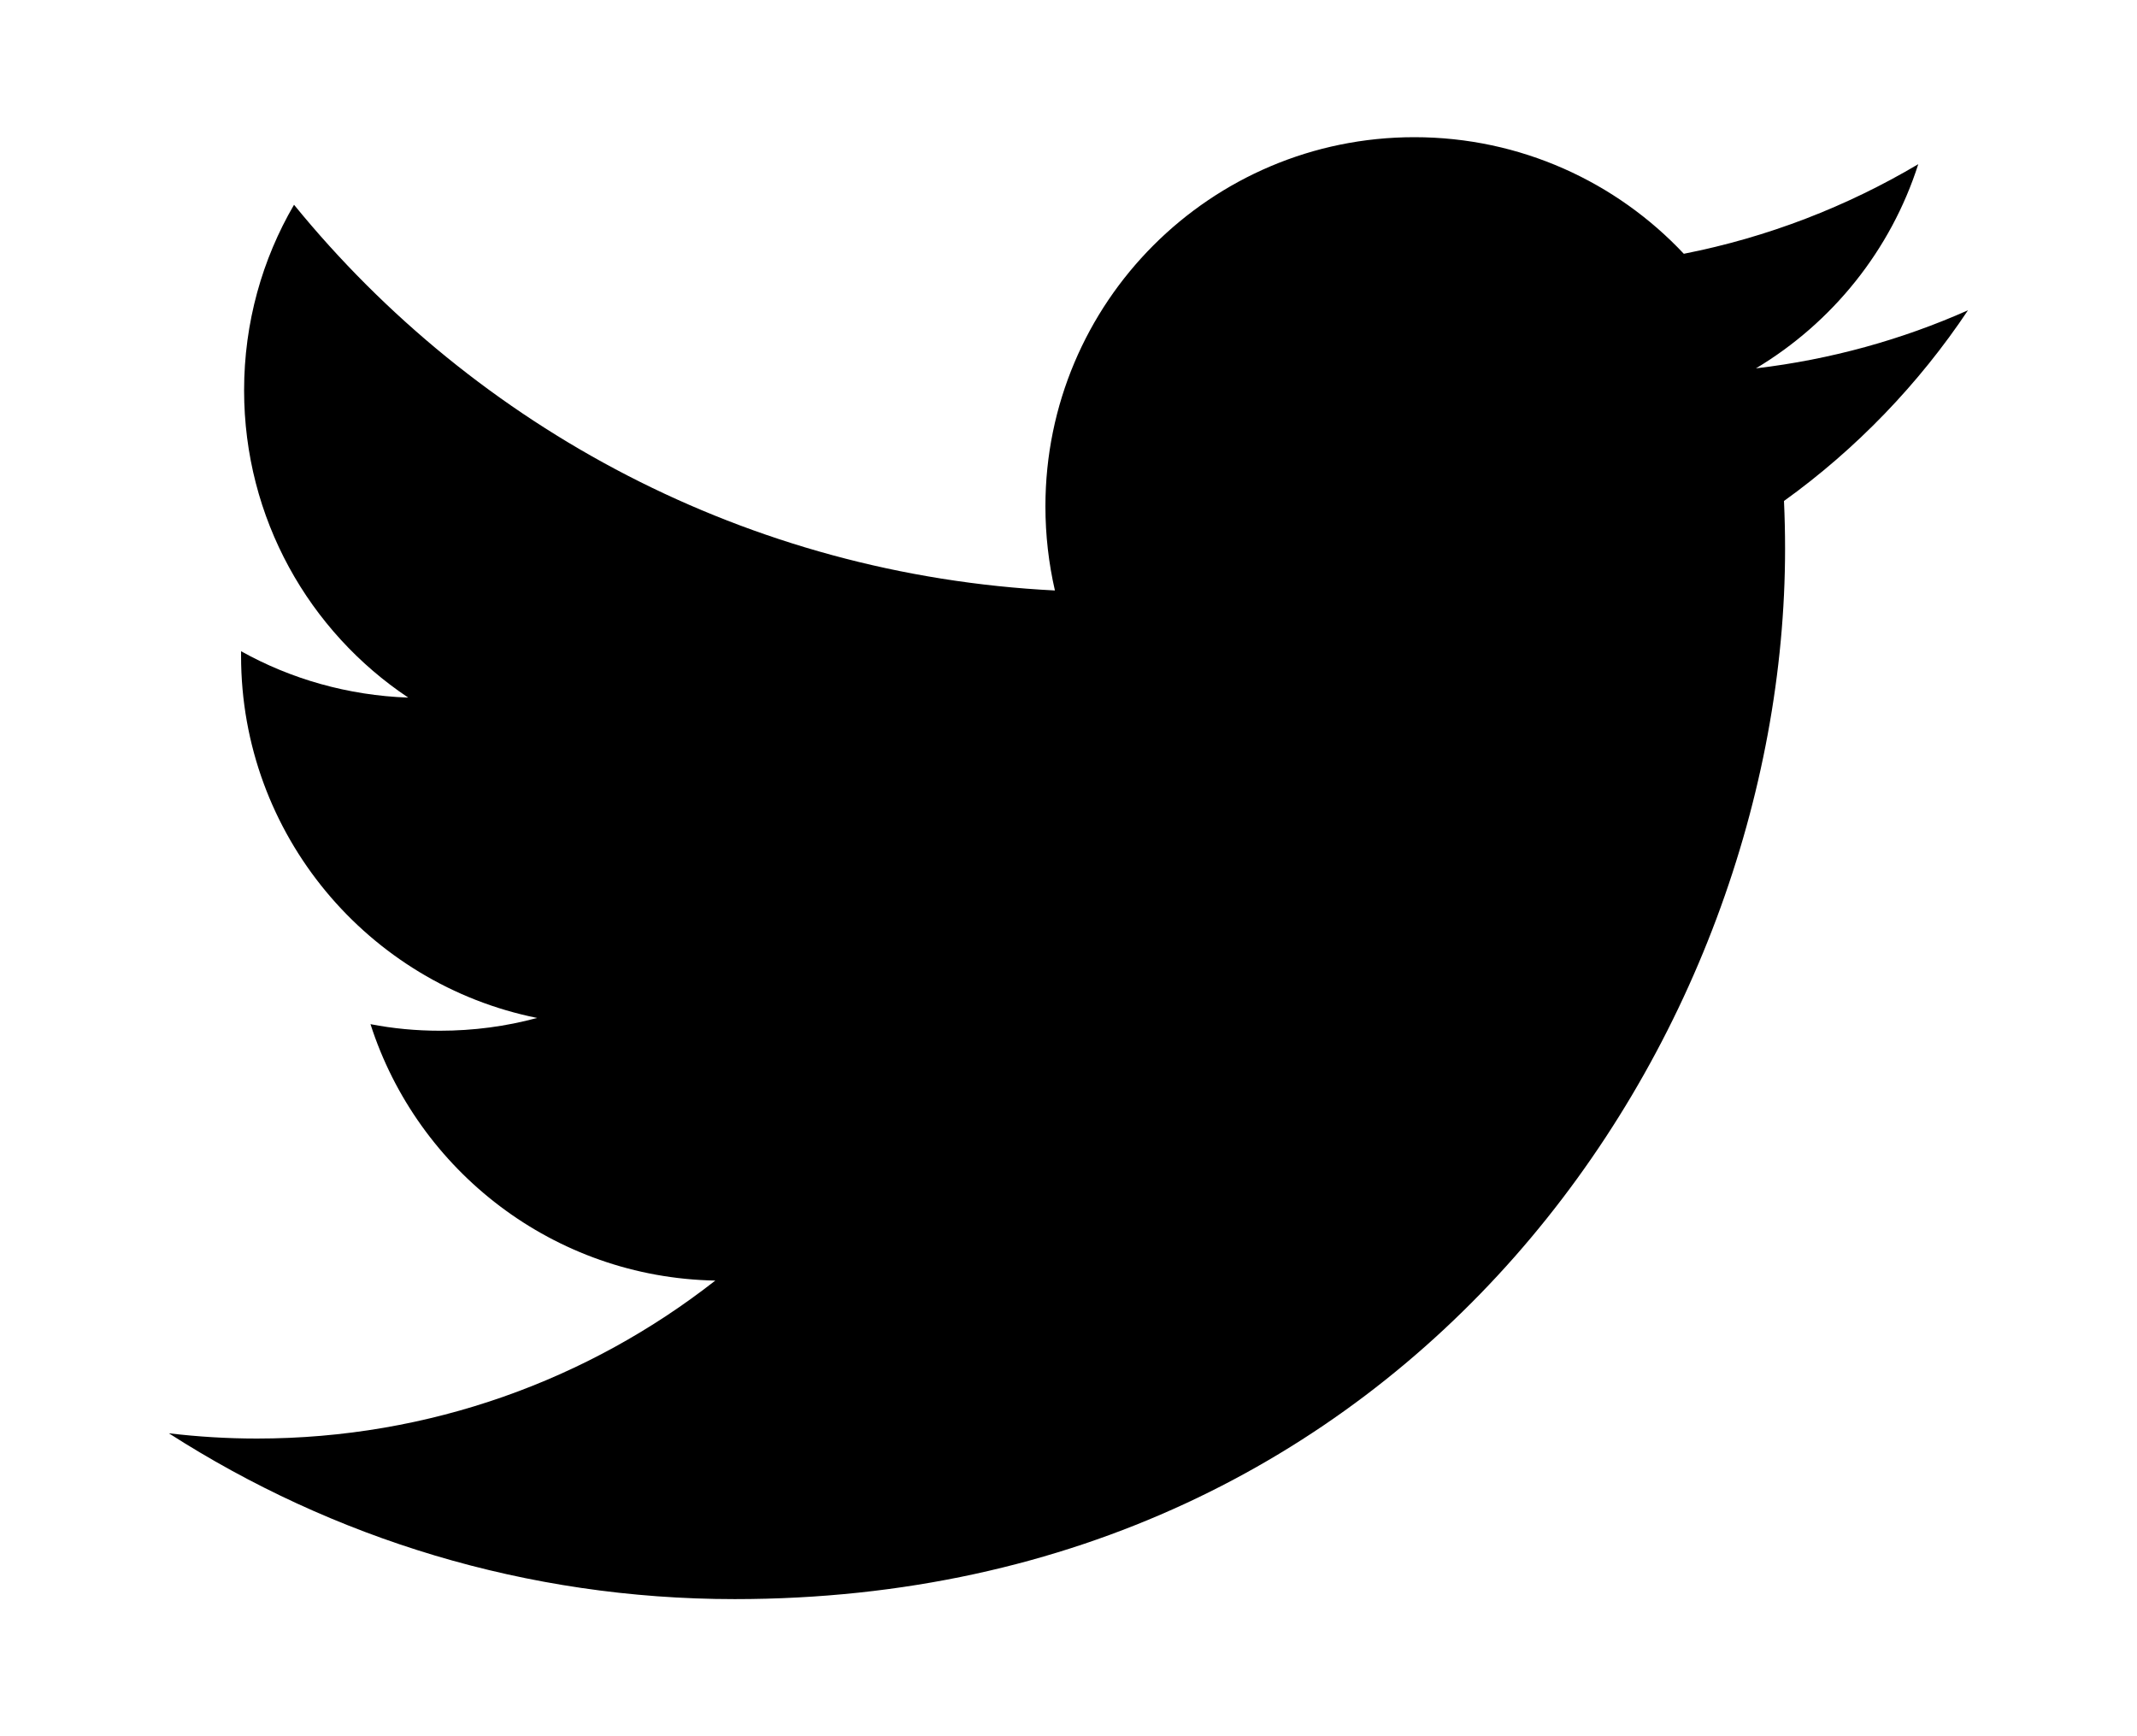 <svg viewBox="3.693 189.391 595.22 483.639">
  <path d="M551.835 275.82c-18.415 8.19-38.256 13.715-59.062 16.177 21.244-12.717 37.544-32.862 45.215-56.874-19.87 11.782-41.867 20.348-65.3 24.957-18.76-19.98-45.478-32.476-75.054-32.476-56.773 0-102.76 46.038-102.76 102.83 0 8.04.915 15.893 2.646 23.432-85.463-4.293-161.26-45.224-211.93-107.44-8.852 15.16-13.908 32.843-13.908 51.686 0 35.69 18.11 67.17 45.724 85.596-16.84-.61-32.71-5.19-46.568-12.92v1.322c0 49.772 35.406 91.365 82.462 100.826-8.617 2.34-17.703 3.562-27.084 3.562-6.613 0-13.053-.61-19.33-1.83 13.093 40.838 51.074 70.606 96.043 71.422-35.205 27.572-79.503 44.004-127.688 44.004-8.302 0-16.482-.51-24.52-1.466 45.5 29.2 99.545 46.19 157.6 46.19 189.14 0 292.568-156.683 292.568-292.55 0-4.455-.1-8.9-.304-13.328 20.085-14.448 37.543-32.558 51.298-53.19l-.05.07z"/>
</svg>

